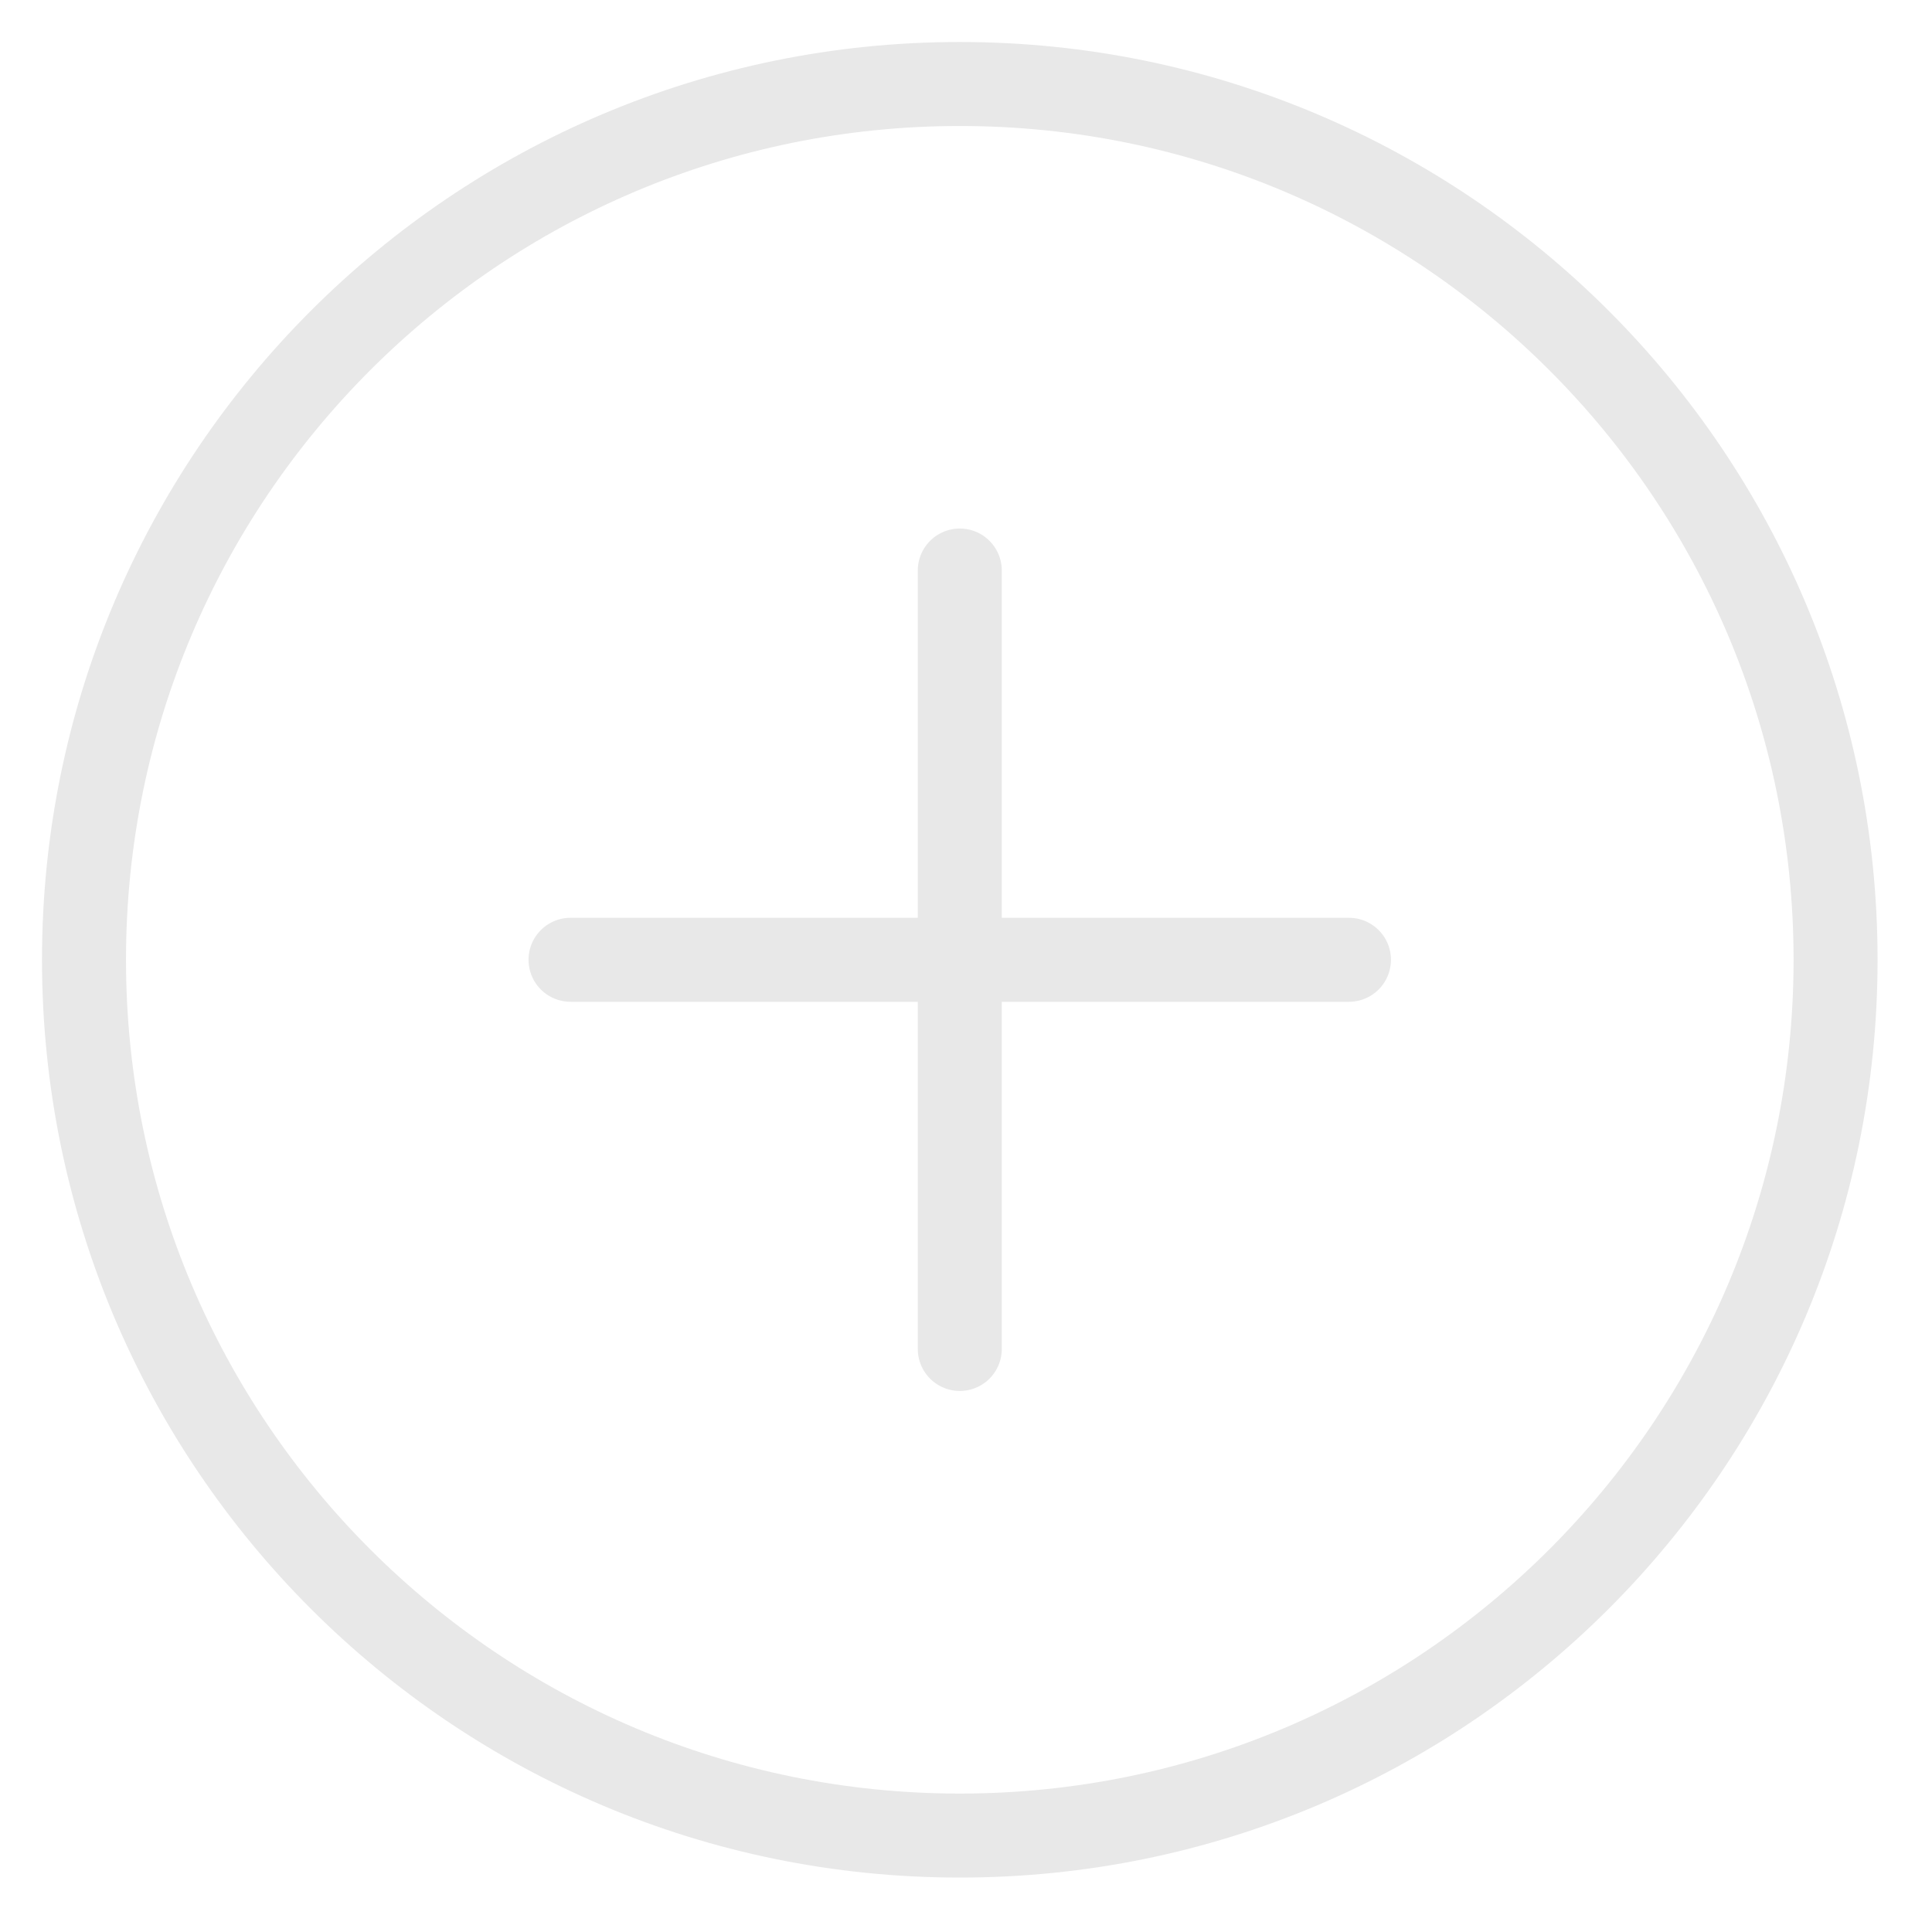 <svg width="23" height="23" viewBox="0 0 23 23" fill="none" xmlns="http://www.w3.org/2000/svg">
<path d="M6.792 11.426H11.426M11.426 11.426H16.059M11.426 11.426V16.059M11.426 11.426V6.792M11.426 21.852C5.668 21.852 1 17.184 1 11.426C1 5.668 5.668 1 11.426 1C17.184 1 21.852 5.668 21.852 11.426C21.852 17.184 17.184 21.852 11.426 21.852Z" stroke="#E8E8E8" stroke-linecap="round" stroke-linejoin="round"/>
</svg>
